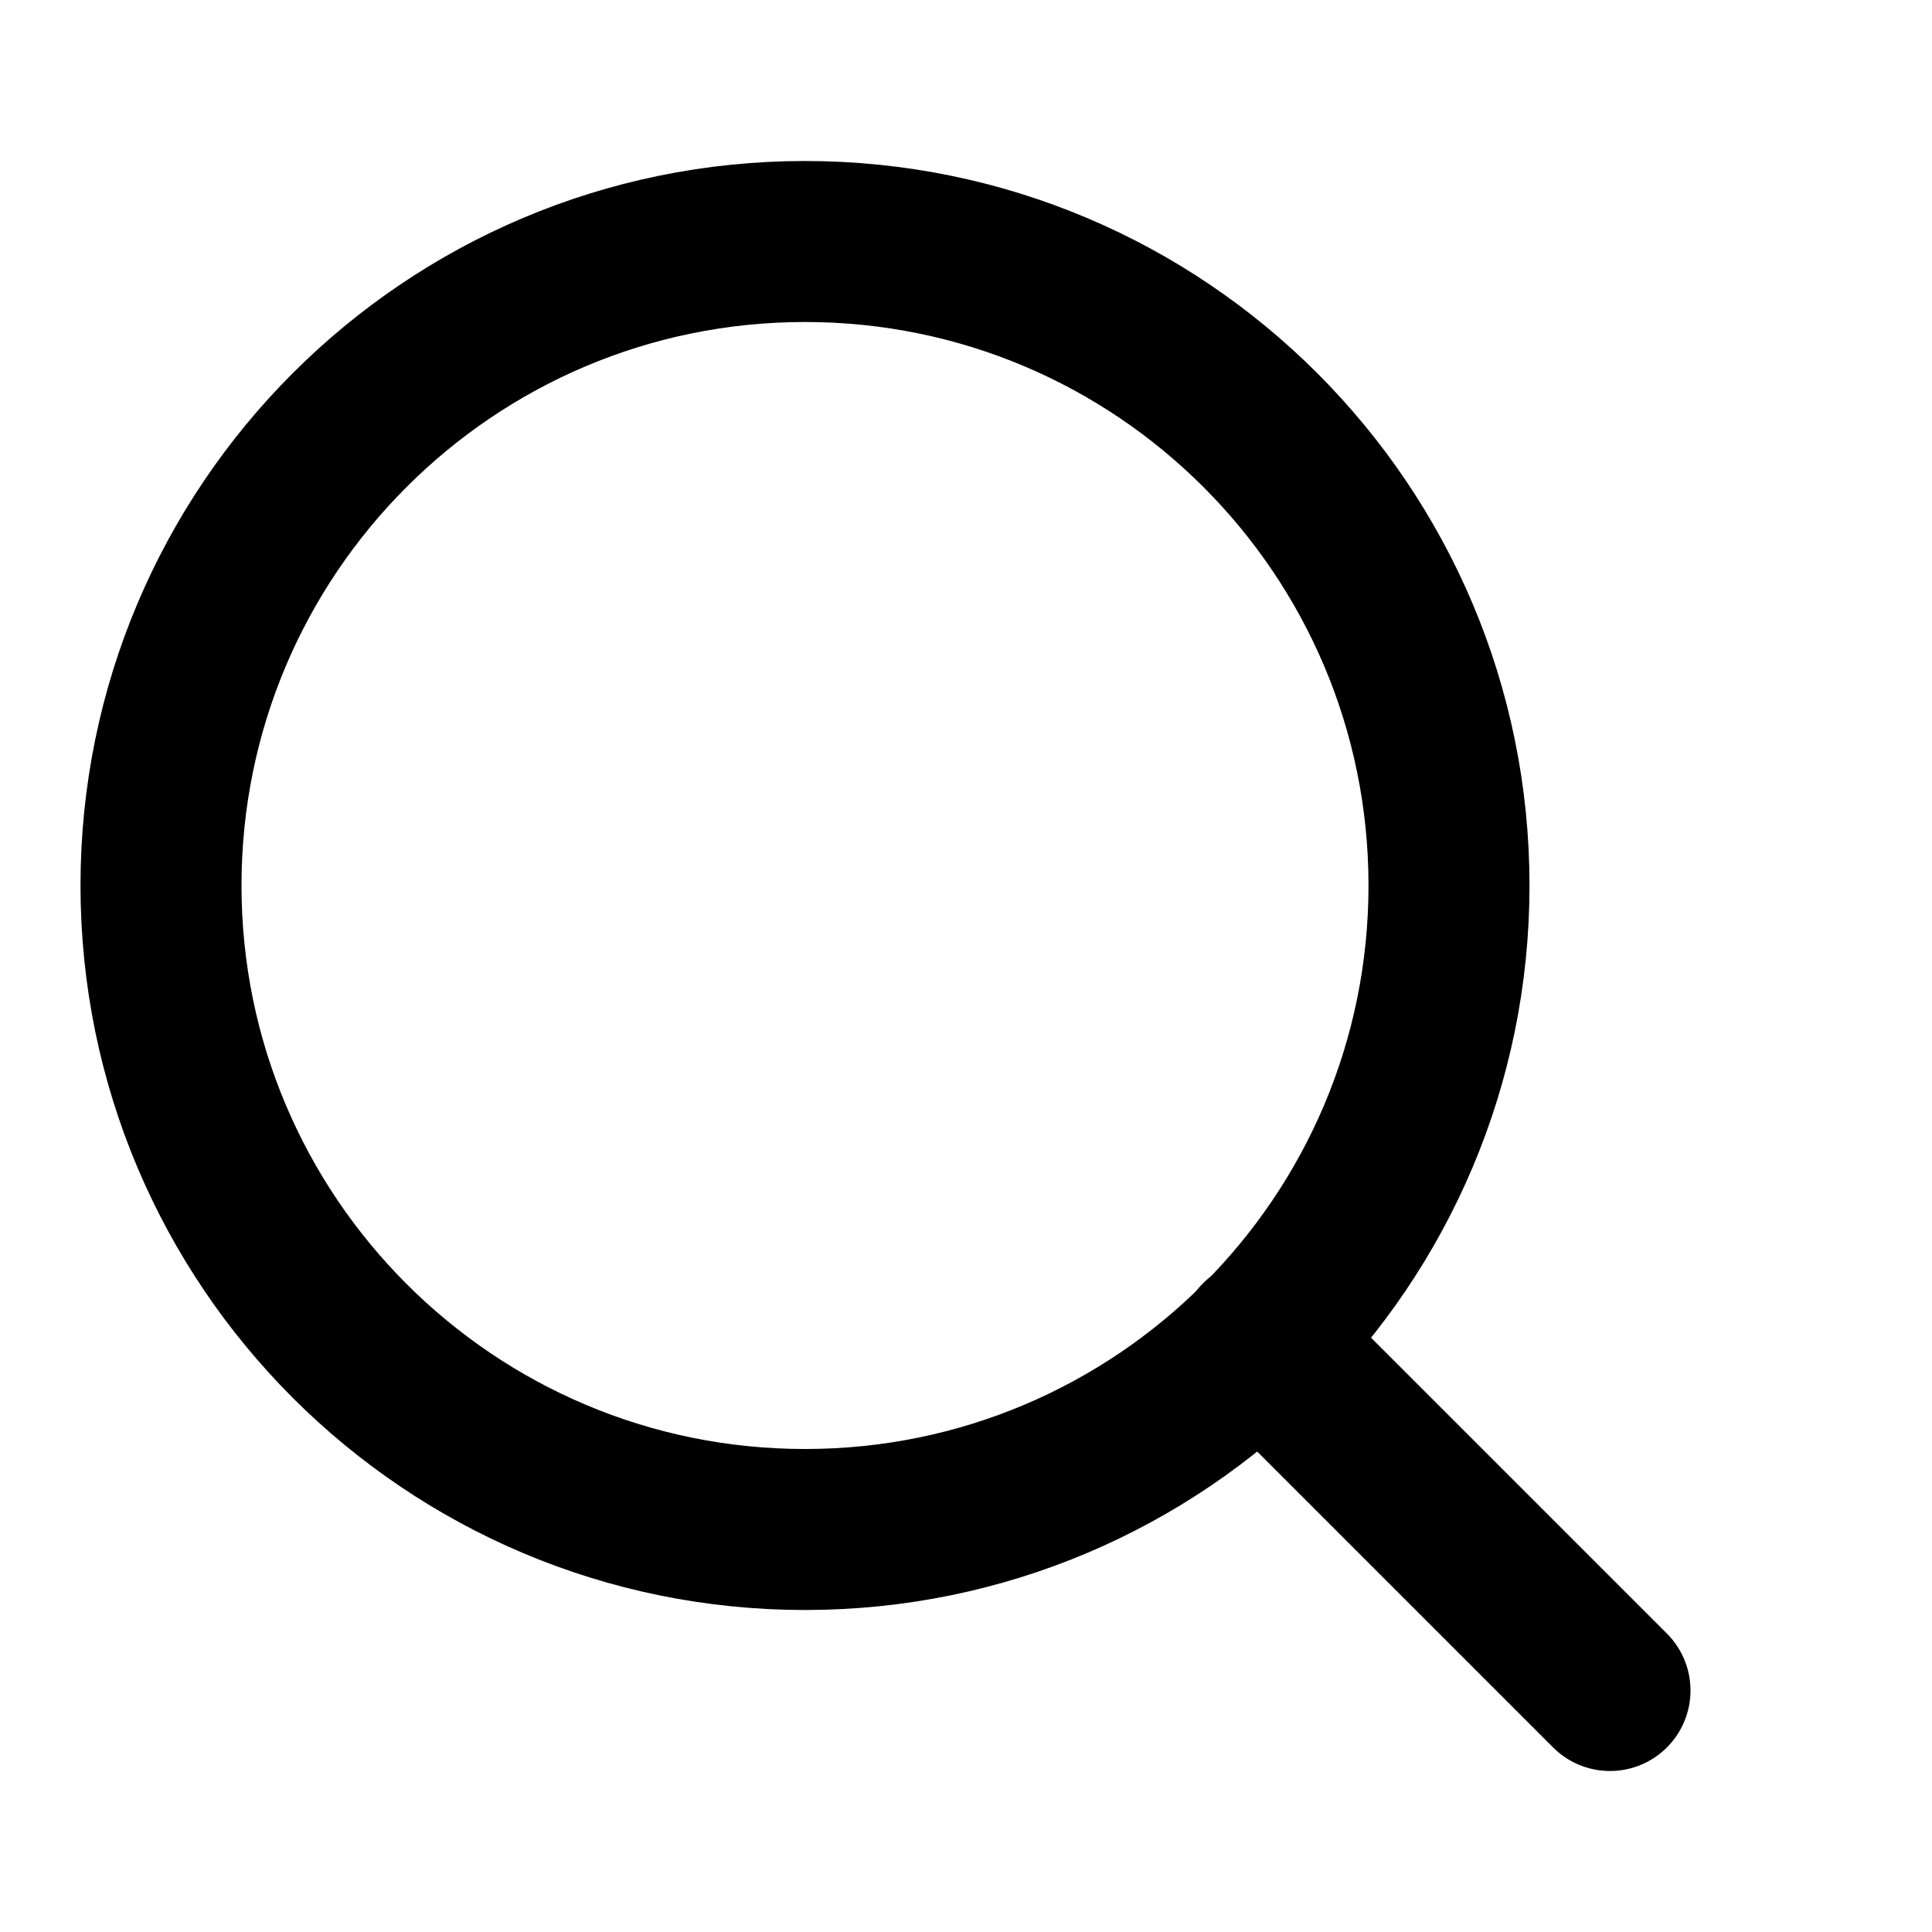 <svg width="24" height="24" viewBox="0 0 24 24" fill="none" xmlns="http://www.w3.org/2000/svg">
<path d="M10 19C14.418 19 18 15.418 18 11C18 6.582 14.418 3 10 3C5.582 3 2 6.582 2 11C2 15.418 5.582 19 10 19Z" stroke="black" stroke-width="2" stroke-linecap="round" stroke-linejoin="round"/>
<path d="M20 21L15.65 16.65" stroke="black" stroke-width="2" stroke-linecap="round" stroke-linejoin="round"/>
</svg>
